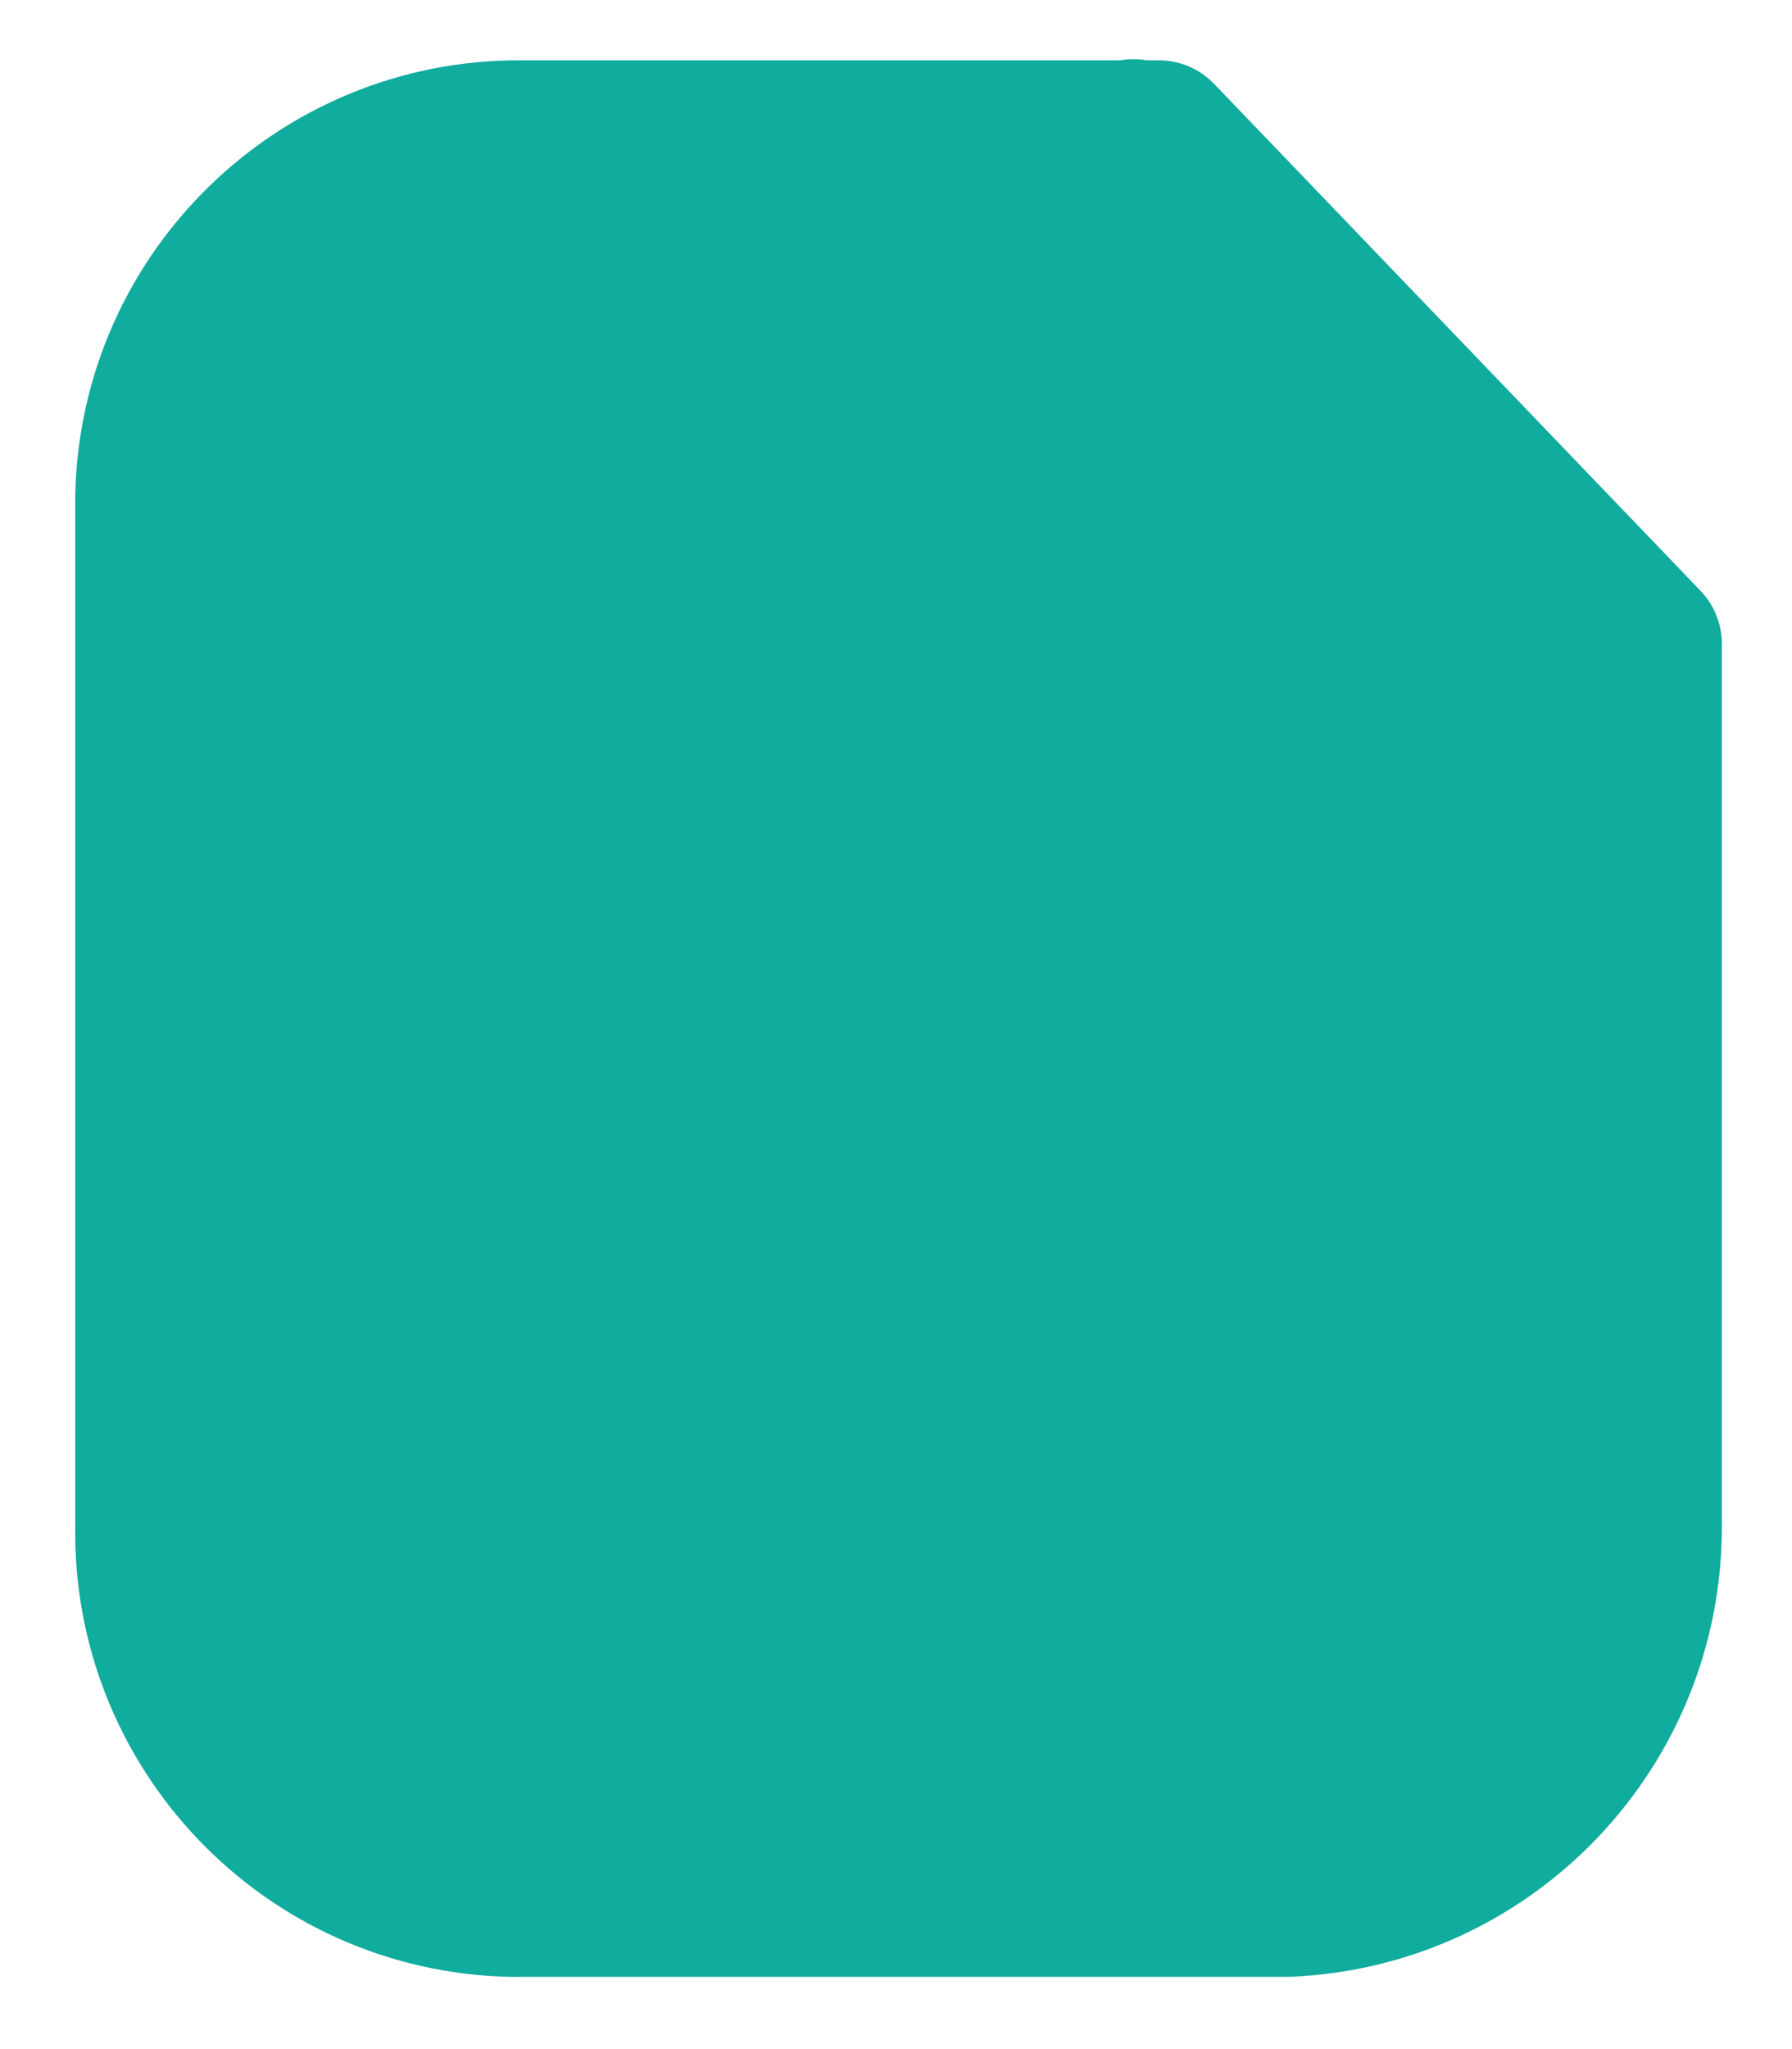 <svg width="14" height="16" viewBox="0 0 14 16" fill="#10ac9e" xmlns="http://www.w3.org/2000/svg">
<path fill-rule="evenodd" clip-rule="evenodd" d="M9.053 1.071H4.064C2.504 1.065 1.225 2.309 1.188 3.868V11.903C1.154 13.488 2.41 14.801 3.995 14.836C4.018 14.836 4.04 14.837 4.064 14.836H10.055C11.626 14.772 12.863 13.475 12.852 11.903V5.028L9.053 1.071Z" stroke="#10ac9e" stroke-width="1.2" stroke-linecap="round" stroke-linejoin="round"/>
<path d="M8.855 1.062V3.244C8.855 4.309 9.716 5.173 10.781 5.176H12.848" stroke="#10ac9e" stroke-width="1.2" stroke-linecap="round" stroke-linejoin="round"/>
<path d="M8.716 10.519H4.666" stroke="#10ac9e" stroke-width="1.2" stroke-linecap="round" stroke-linejoin="round"/>
<path d="M7.183 7.705H4.666" stroke="#10ac9e" stroke-width="1.2" stroke-linecap="round" stroke-linejoin="round"/>
</svg>
